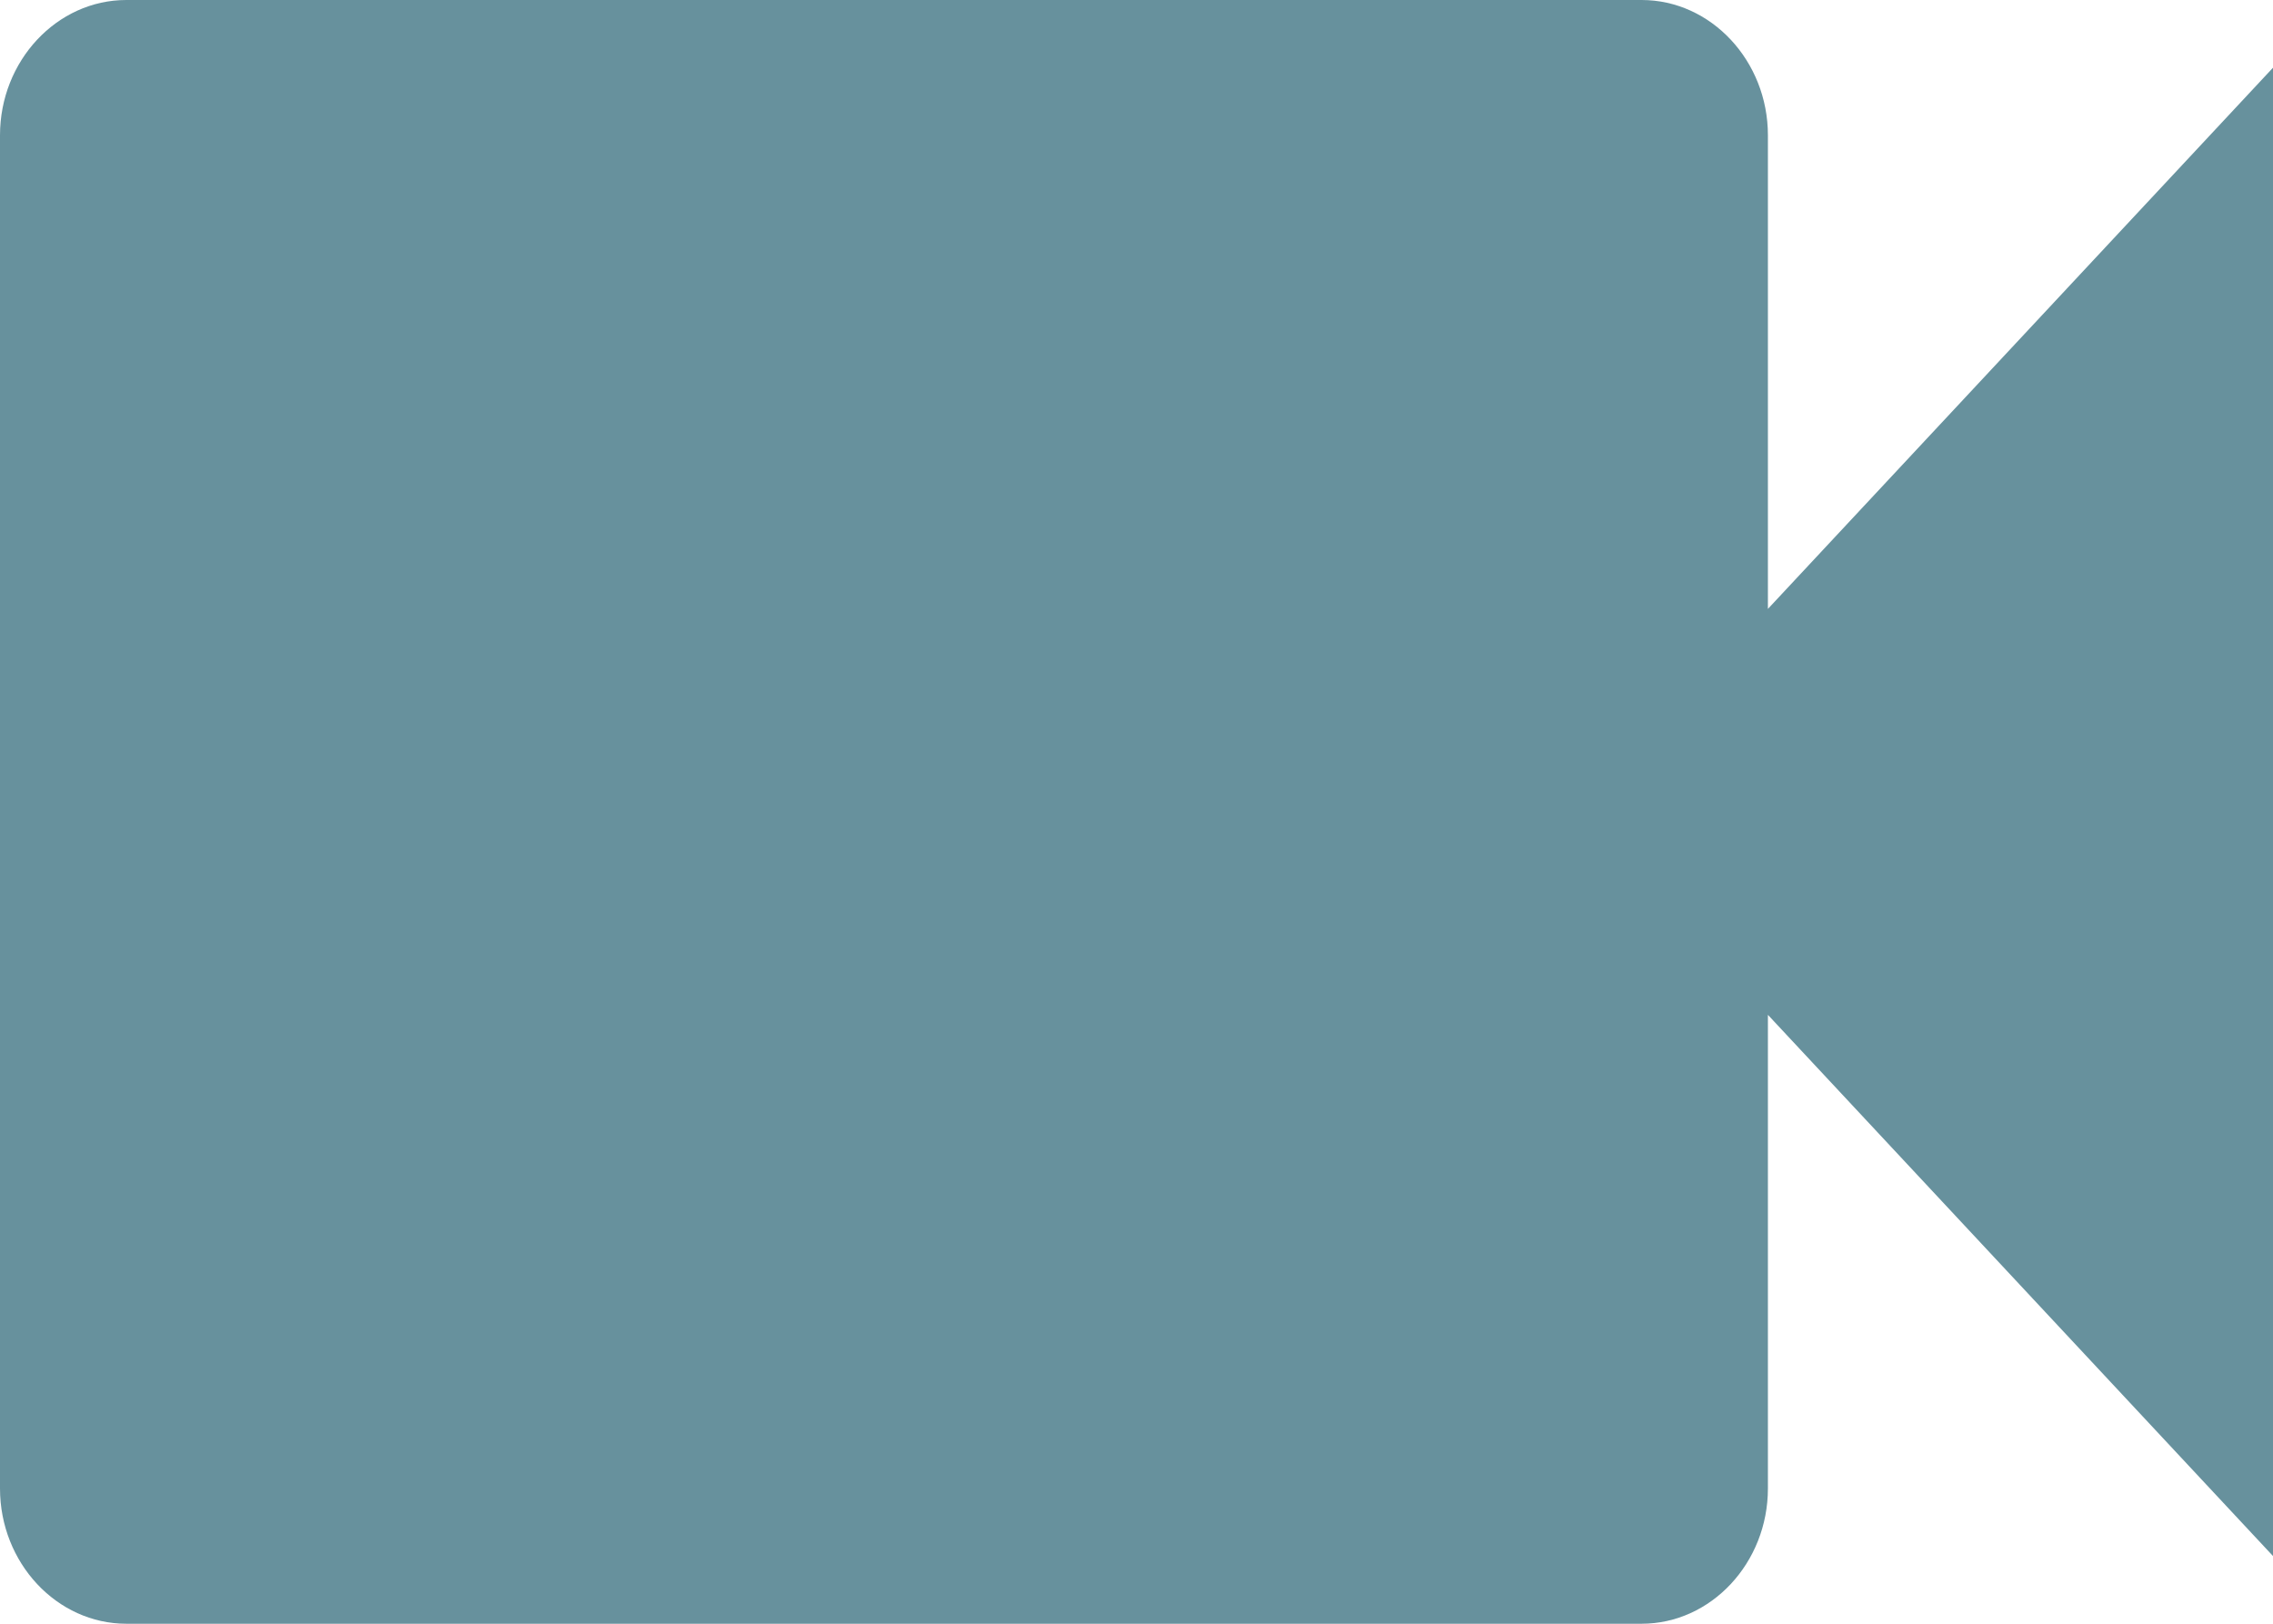 <svg width="14" height="10" viewBox="0 0 14 10" fill="none" xmlns="http://www.w3.org/2000/svg">
<path d="M10.889 3.75V0.833C10.889 0.375 10.539 0 10.111 0H0.778C0.35 0 0 0.375 0 0.833V9.167C0 9.625 0.35 10 0.778 10H10.111C10.539 10 10.889 9.625 10.889 9.167V6.25L14 9.583V0.417L10.889 3.75Z" fill="#67919D"/>
</svg>
